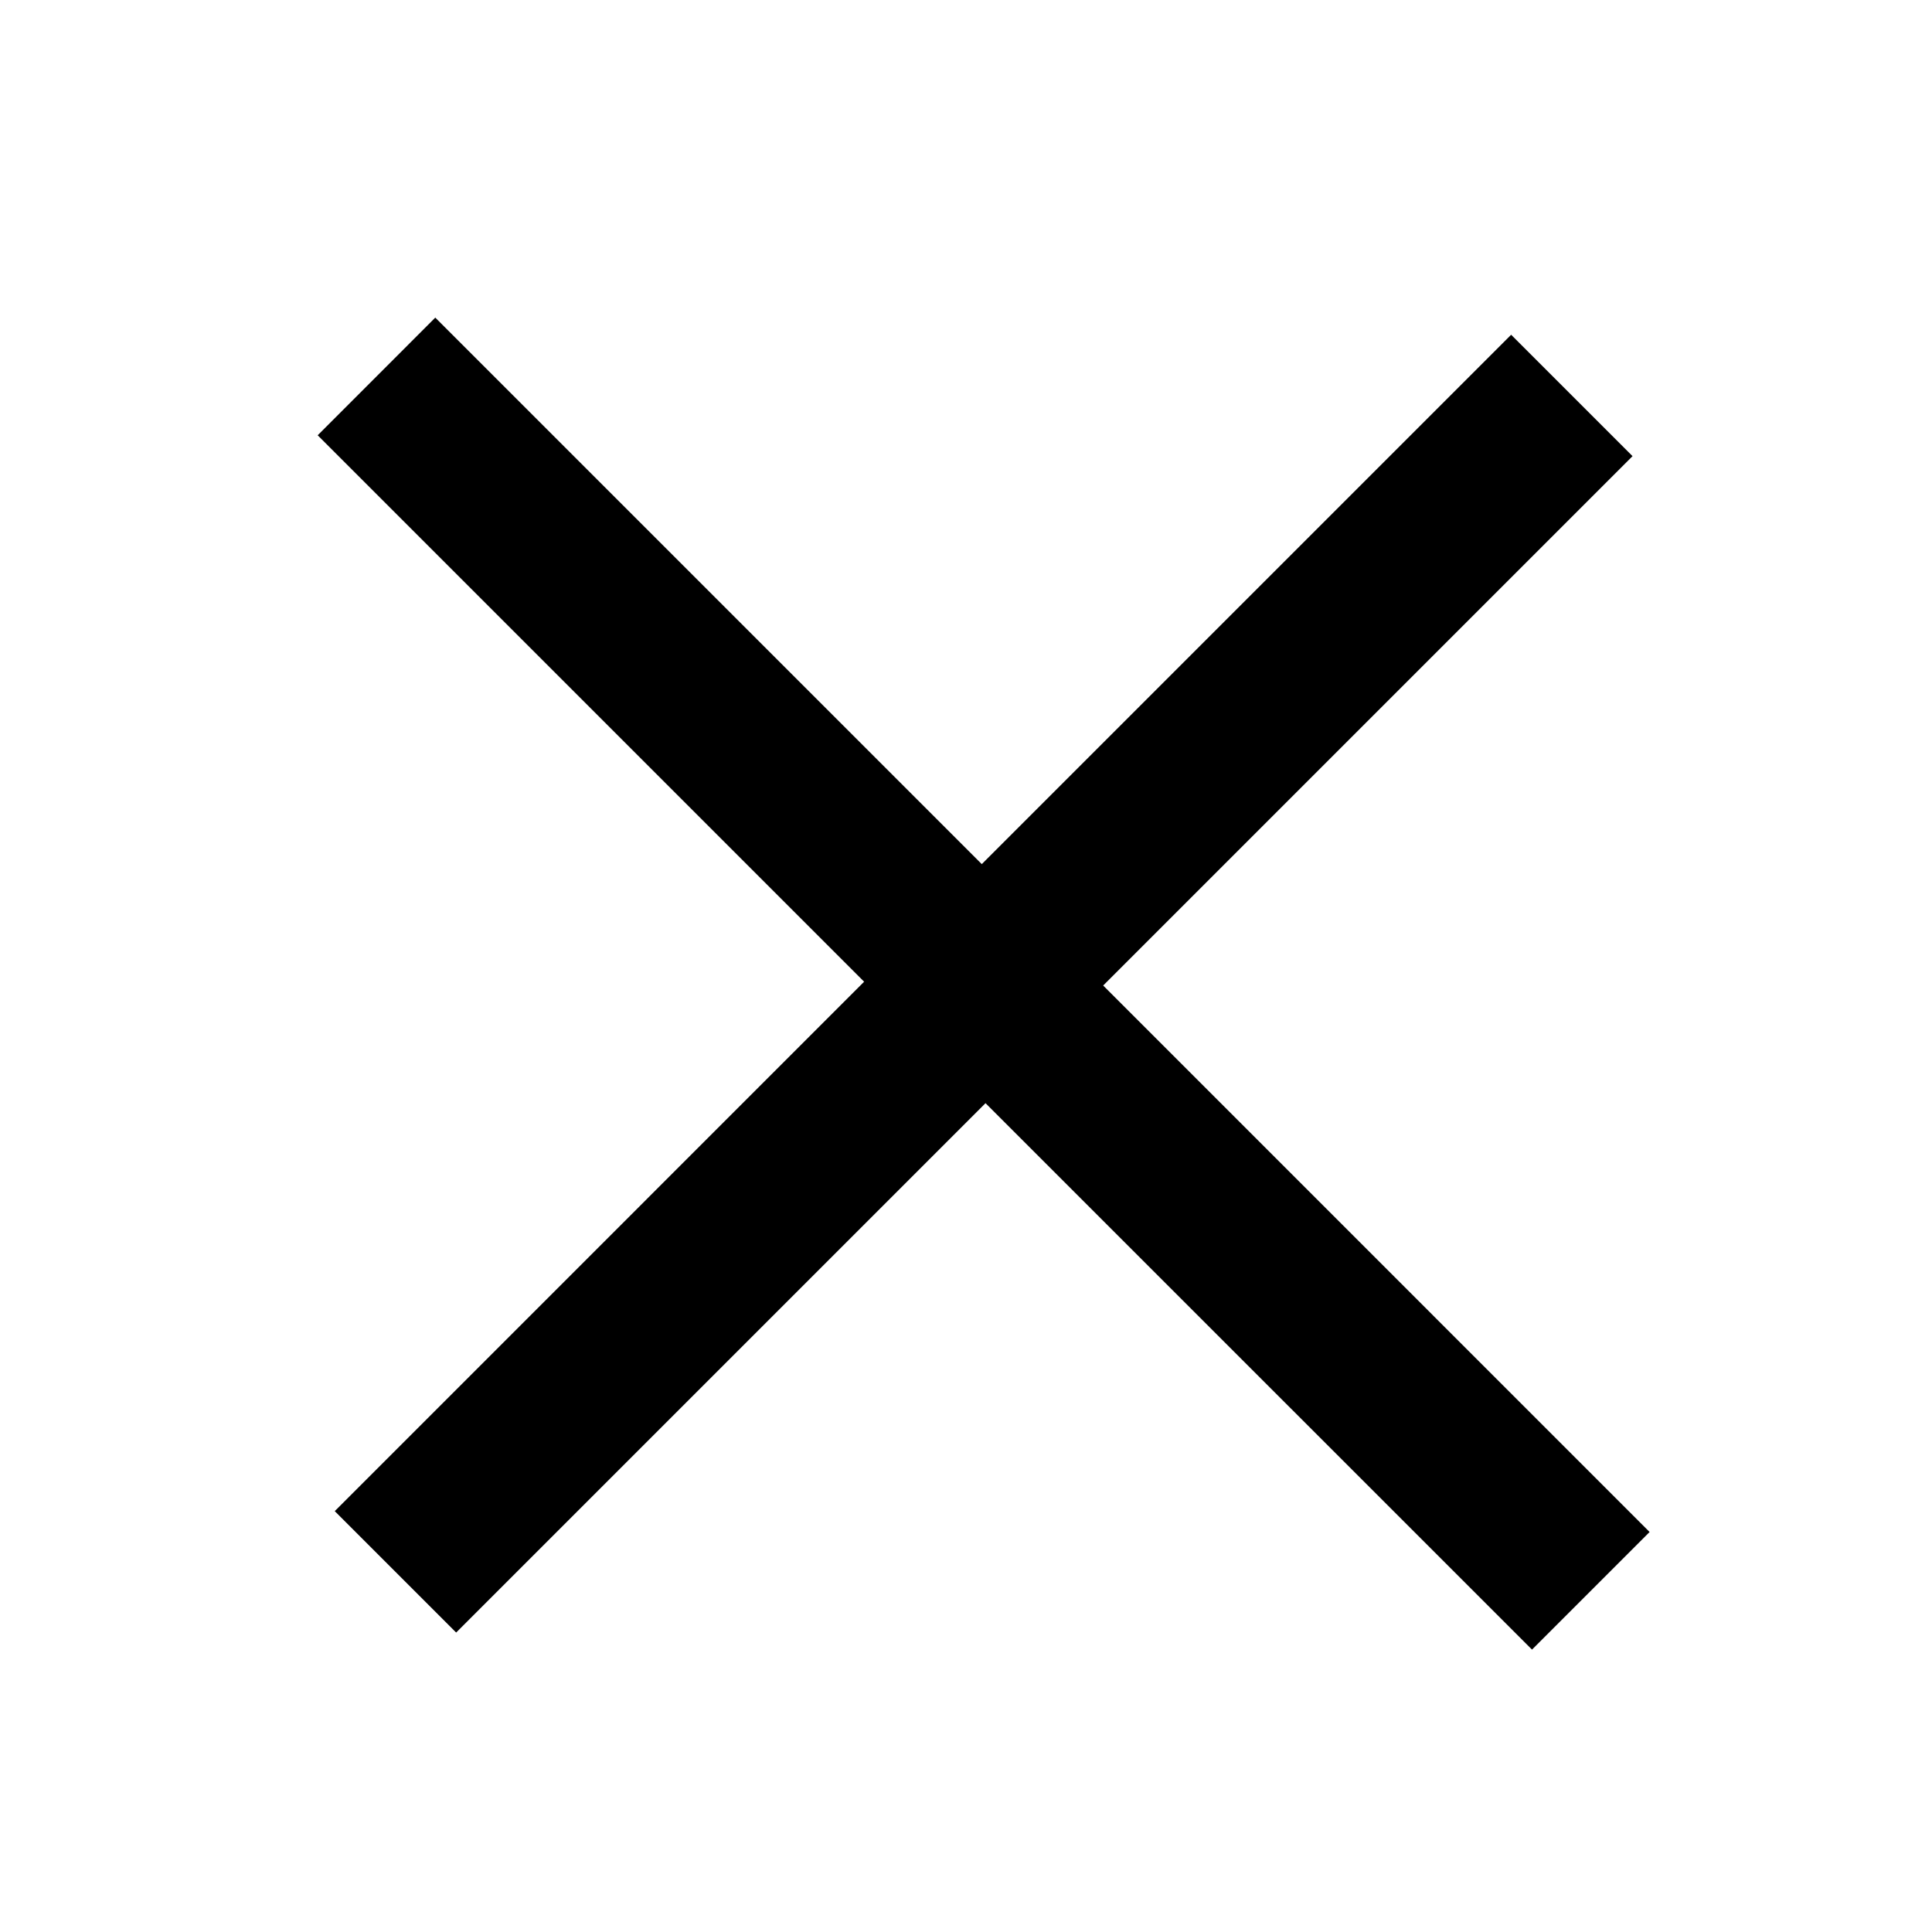 <svg width="30" height="30" viewBox="0 0 30 30" fill="none" xmlns="http://www.w3.org/2000/svg">
<rect x="0" y="0" width="30" height="30" fill="#808080" stroke="none"/>
<g clip-path="url(#clip0)">
<rect width="30" height="30" fill="white"/>
<path fill-rule="evenodd" clip-rule="evenodd" d="M15.245 13.418L23.465 5.198L25.35 7.083L17.13 15.303L25.615 23.789L23.789 25.615L15.303 17.13L7.083 25.35L5.198 23.465L13.418 15.244L4.933 6.759L6.759 4.932L15.245 13.418Z" fill="black"/>
</g>
<defs>
<clipPath id="clip0">
<rect width="30" height="30" fill="white"/>
</clipPath>
</defs>
</svg>
